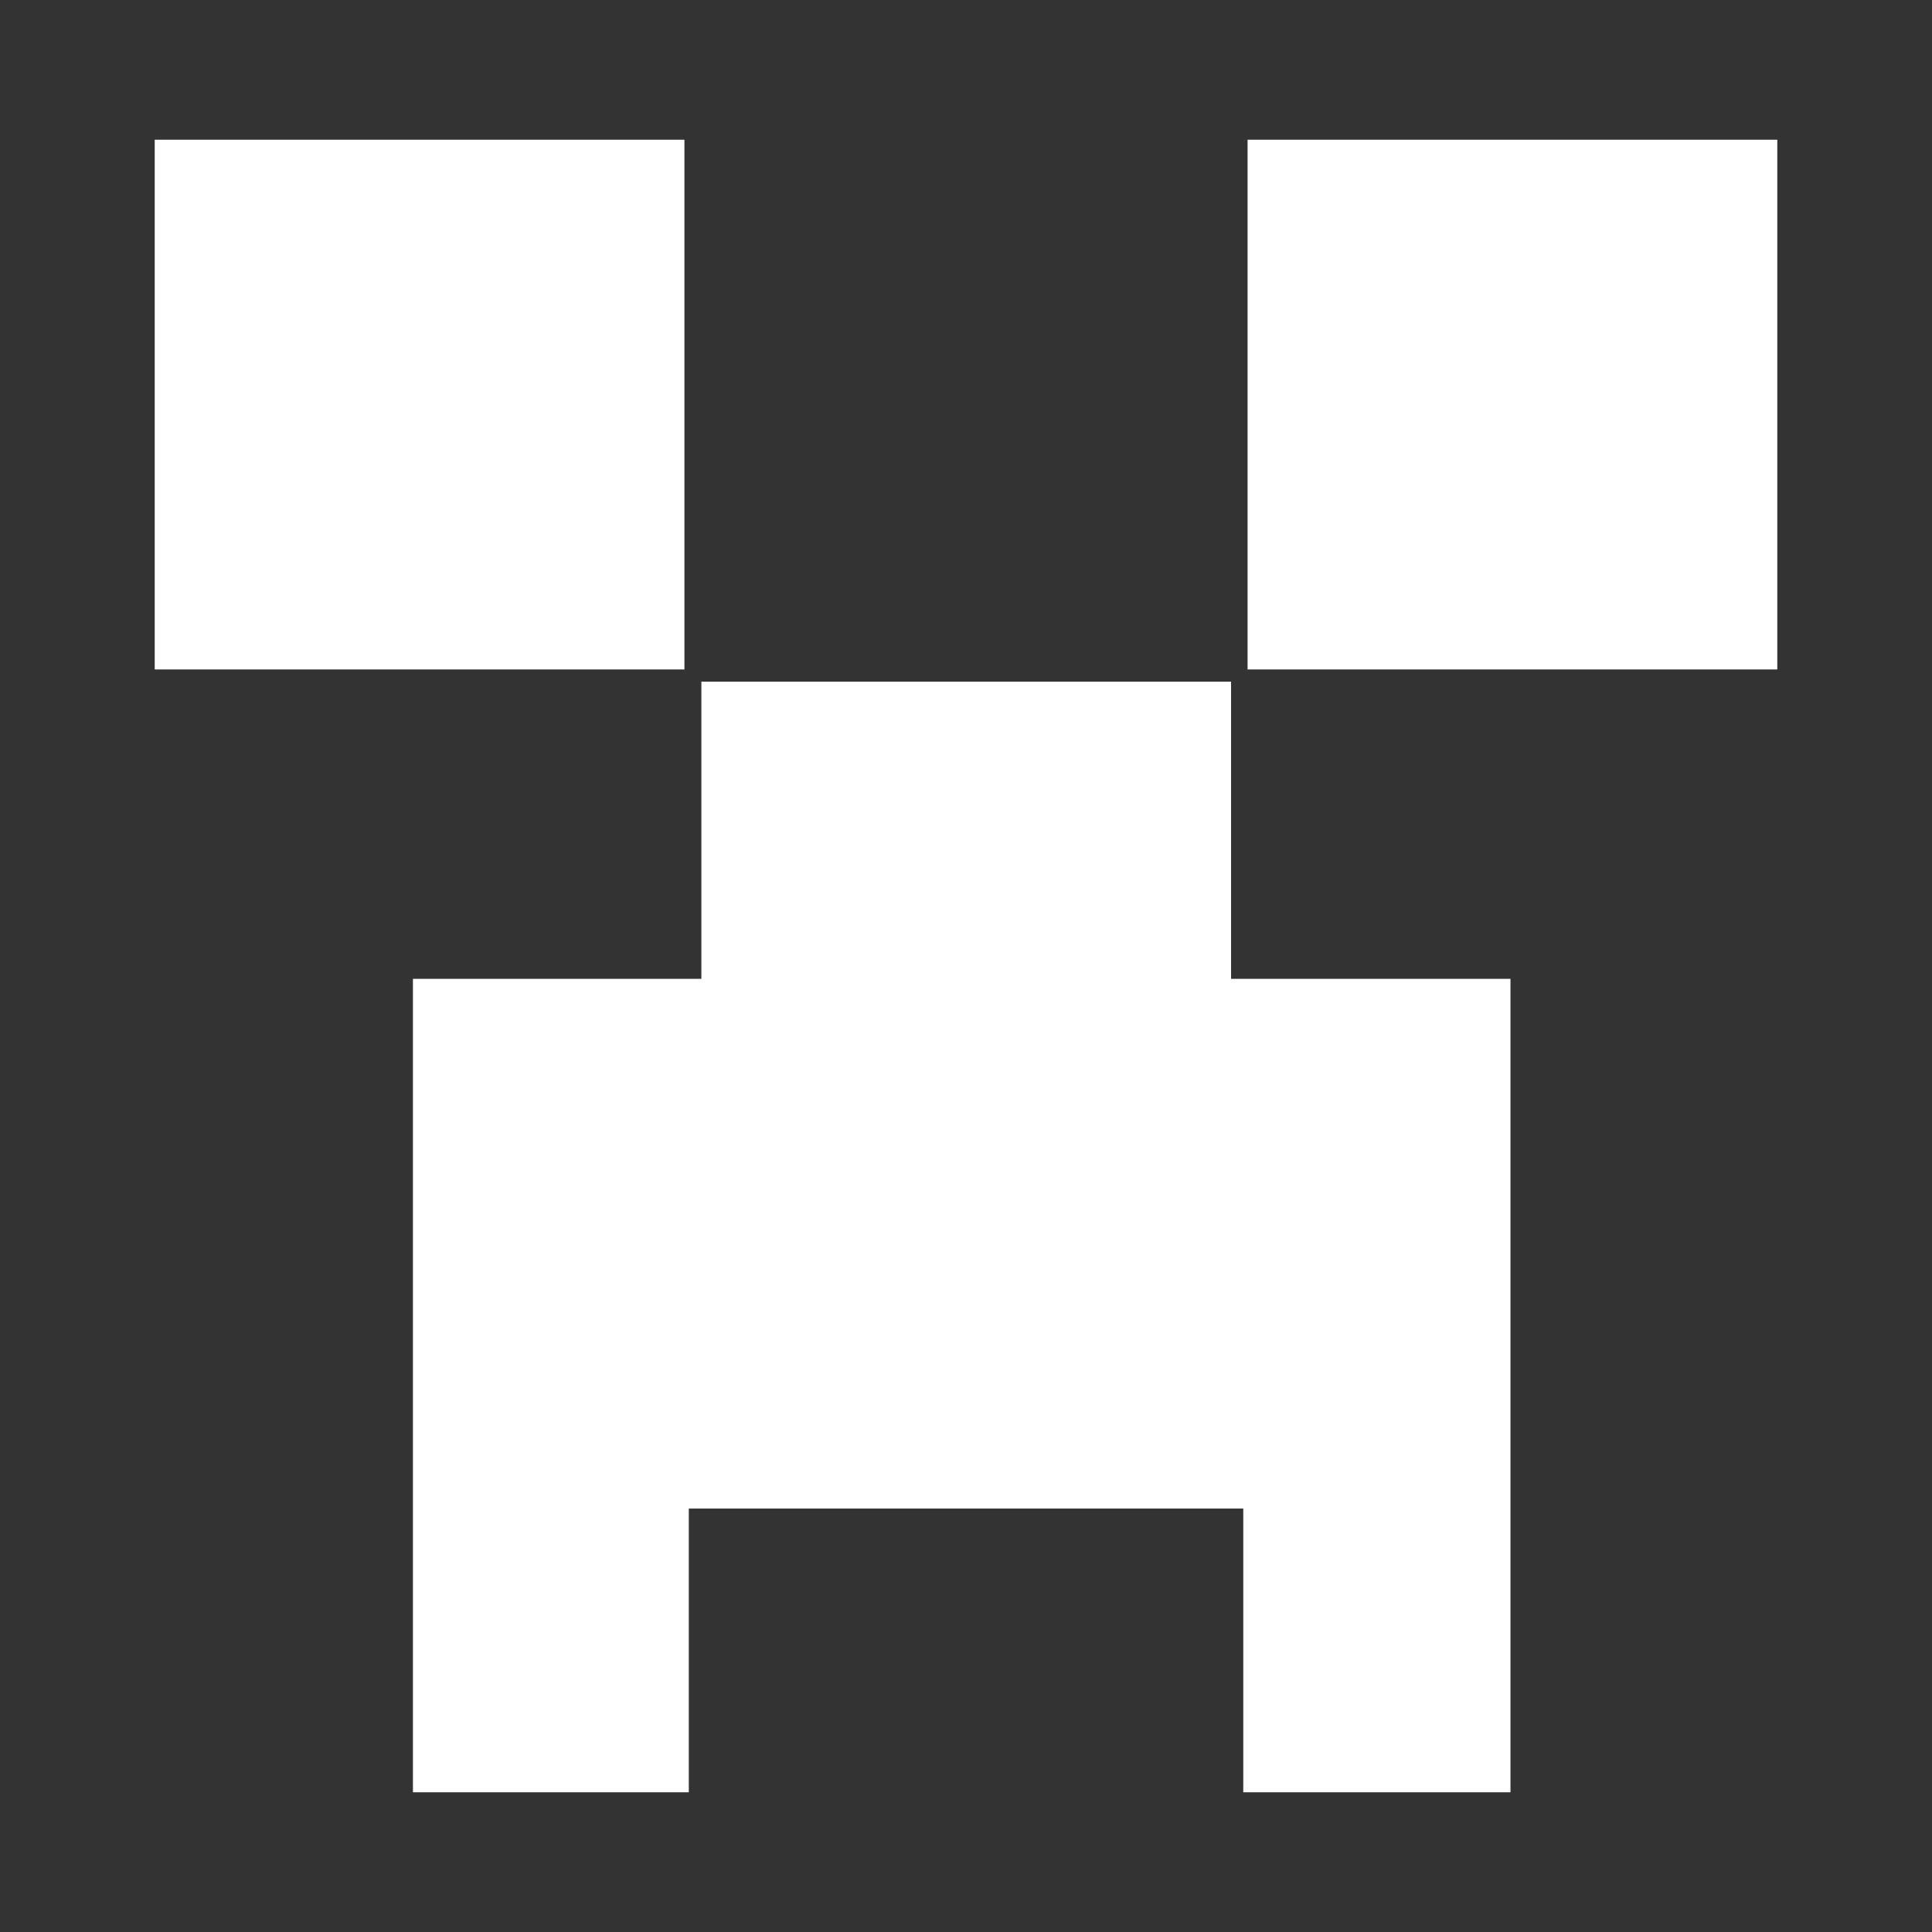<?xml version="1.0" encoding="UTF-8" standalone="no"?>
<!-- Created with Inkscape (http://www.inkscape.org/) -->

<svg
   xmlns:dc="http://purl.org/dc/elements/1.1/"
   xmlns:cc="http://creativecommons.org/ns#"
   xmlns:rdf="http://www.w3.org/1999/02/22-rdf-syntax-ns#"
   xmlns:svg="http://www.w3.org/2000/svg"
   xmlns="http://www.w3.org/2000/svg"
   xmlns:inkscape="http://www.inkscape.org/namespaces/inkscape"
   version="1.1"
   width="100%"
   height="100%"
   viewBox="0 0 512 512"
   id="svg2">
  <rect x="0" y="0" width="512" height="512" fill="#333333" stroke="none"/>
  <defs
     id="defs4">
    <clipPath
       id="0">
      <path
         d="M 26,0 C 11.603,0 0,11.603 0,26 v 47.13 73.16 73.13 73.13 73.13 73.16 h 0.031 73.09 73.16 73.13 73.16 73.13 v -73.16 -73.12 -73.12 -73.12 h 0.031 v 73.13 73.16 73.13 73.16 73.16 h 67.906 52.38 c 14.397,0 26,-11.603 26,-26 v -47.12 h -0.063 c 0,-0.01 0,-0.021 0,-0.031 h -73.06 v -0.031 h 73.13 v -73.12 -73.12 h -73.12 v -0.031 h 73.13 v -73.12 -73.12 -73.16 -47.12 c 0,-13.947 -10.886,-25.27 -24.656,-25.969 h -47.75 V 0.149 C 439.378,0.143 439.13,0.122 438.879,0.118 V 0.087 h -73.16 -73.12 -73.16 -73.12 -71.906 -48.37 M 0.074,438.897 v 48.531 c 0.664,13.178 11.07,23.712 24.19,24.594 H 73.17 v 0.031 h 73.16 73.16 73.13 73.13 v -73.12 H 292.63 219.51 146.35 73.23 0.86 c -0.251,-0.007 -0.499,-0.027 -0.75,-0.031 m 219.38,-292.53 h 0.031 v 73.13 h -0.031 v -73.12 m -73.12,146.25 h 73.13 73.16 v 0.031 H 219.5 146.38 v -0.031"
         inkscape:connector-curvature="0"
         id="path67" />
    </clipPath>
  </defs>
  <path
     d="m 365.72,146.28 v 73.13 73.16 73.13 73.16 73.16 h 67.906 52.38 c 14.397,0 26,-11.603 26,-26 V 438.9 h -0.063 c 0,-0.01 0,-0.021 0,-0.031 h -73.06 v -73.16 h 73.13 v -73.12 h -73.12 v -73.16 -73.12 h -73.16"
     inkscape:connector-curvature="0"
     id="path69"
     style="fill:none" />
  <path
     d="m 292.56,-0.006 h 73.14 v 73.14 h -73.14 z"
     inkscape:connector-curvature="0"
     id="path117"
     style="fill:none" />
  <path
     d="m 219.41,438.83 v 73.15 h 73.16 73.13 v -73.15 h -73.13 -73.16"
     inkscape:connector-curvature="0"
     id="path119"
     style="fill:none" />
  <path
     d="m 146.29,438.83 h 73.14 v 73.14 h -73.14 z"
     inkscape:connector-curvature="0"
     id="path121"
     style="fill:none" />
  <path
     d="m 73.14,438.83 h 73.14 v 73.14 H 73.14 z"
     inkscape:connector-curvature="0"
     id="path123"
     style="fill:none" />
  <path
     d="m 0.031,438.81 v 48.531 c 0.664,13.178 11.07,23.712 24.19,24.594 h 48.938 v -73.09 H 0.789 c -0.251,-0.007 -0.499,-0.027 -0.75,-0.031"
     inkscape:connector-curvature="0"
     id="path125"
     style="fill:none" />
  <path
     d="m 438.85,365.68 h 73.14 v 73.14 h -73.14 z"
     inkscape:connector-curvature="0"
     id="path127"
     style="fill:none" />
  <path
     d="m 219.41,365.67 v 73.15 h 73.16 73.13 v -73.15 h -73.13 -73.16"
     inkscape:connector-curvature="0"
     id="path129"
     style="fill:none" />
  <path
     d="m 146.29,292.56 v 73.11 73.15 h 73.13 v -73.15 h 73.16 v -73.11 h -73.16 -73.13"
     inkscape:connector-curvature="0"
     id="path131"
     style="fill:none" />
  <path
     d="m 0,365.67 v 73.15 h 73.13 73.16 V 365.67 H 73.13 0"
     inkscape:connector-curvature="0"
     id="path133"
     style="fill:none" />
  <path
     d="m 292.56,292.55 h 73.14 v 73.14 h -73.14 z"
     inkscape:connector-curvature="0"
     id="path135"
     style="fill:none" />
  <path
     d="m 146.29,146.28 v 73.11 H 73.13 v 73.15 H 0 v 73.11 h 73.13 73.16 v -73.11 h 73.13 73.16 v -73.15 h -73.16 v -73.11 h -73.13"
     inkscape:connector-curvature="0"
     id="path137"
     style="fill:none" />
  <path
     d="m 438.85,219.41 h 73.14 v 73.14 h -73.14 z"
     inkscape:connector-curvature="0"
     id="path139"
     style="fill:none" />
  <path
     d="m 292.56,219.41 h 73.14 v 73.14 h -73.14 z"
     inkscape:connector-curvature="0"
     id="path141"
     style="fill:none" />
  <path
     d="m 0.004,219.41 h 73.14 v 73.14 H 0.004 z"
     inkscape:connector-curvature="0"
     id="path143"
     style="fill:none" />
  <path
     d="m 438.85,146.27 h 73.14 v 73.14 h -73.14 z"
     inkscape:connector-curvature="0"
     id="path145"
     style="fill:none" />
  <path
     d="m 292.56,146.27 h 73.14 v 73.14 h -73.14 z"
     inkscape:connector-curvature="0"
     id="path147"
     style="fill:none" />
  <path
     d="m 219.43,146.27 h 73.14 v 73.14 h -73.14 z"
     inkscape:connector-curvature="0"
     id="path149"
     style="fill:none" />
  <path
     d="m 73.14,146.27 h 73.14 v 73.14 H 73.14 z"
     inkscape:connector-curvature="0"
     id="path151"
     style="fill:none" />
  <path
     d="m 0,73.13 v 73.15 73.11 H 73.13 V 146.28 73.13 H 0"
     inkscape:connector-curvature="0"
     id="path153"
     style="fill:none" />
  <path
     d="m 438.85,73.13 h 73.14 v 73.14 h -73.14 z"
     inkscape:connector-curvature="0"
     id="path155"
     style="fill:none" />
  <path
     d="m 365.7,73.13 h 73.14 v 73.14 H 365.7 z"
     inkscape:connector-curvature="0"
     id="path157"
     style="fill:none" />
  <path
     d="m 219.41,73.13 v 73.15 h 73.16 73.13 V 73.13 h -73.13 -73.16"
     inkscape:connector-curvature="0"
     id="path159"
     style="fill:none" />
  <path
     d="m 146.29,73.13 h 73.14 v 73.14 h -73.14 z"
     inkscape:connector-curvature="0"
     id="path161"
     style="fill:none" />
  <path
     d="m 73.14,73.13 h 73.14 v 73.14 H 73.14 z"
     inkscape:connector-curvature="0"
     id="path163"
     style="fill:none" />
  <path
     d="m 438.81,0.031 v 73.13 h 0.781 9.219 63.13 0.063 v -47.16 c 0,-13.947 -10.886,-25.27 -24.656,-25.969 h -47.75 v 0.031 c -0.251,-0.006 -0.499,-0.027 -0.75,-0.031 h -0.031"
     inkscape:connector-curvature="0"
     id="path165"
     style="fill:none" />
  <path
     d="m 365.7,-0.006 h 73.14 v 73.14 H 365.7 z"
     inkscape:connector-curvature="0"
     id="path167"
     style="fill:none" />
  <path
     d="m 146.29,0.011 v 73.11 h 73.13 73.16 V 0.011 h -73.16 -73.13"
     inkscape:connector-curvature="0"
     id="path169"
     style="fill:none" />
  <path
     d="M 26,0 C 11.603,0 0,11.603 0,26 v 47.13 h 0.031 16.13 56.969 16.188 56.969 V 0.01 H 74.381 26.011"
     inkscape:connector-curvature="0"
     id="path171"
     style="fill:none" />
  <g
     clip-path="url(#0)"
     id="g173"
     style="opacity:0.0">
    <path
       d="M 41,37.03 V 177.41 L 253.13,389.54 V 249.16 z"
       inkscape:connector-curvature="0"
       id="path175" />
    <path
       d="M 41,177.41 H 181.38 L 393.51,389.54 H 253.13 z"
       inkscape:connector-curvature="0"
       id="path177" />
    <path
       d="M 181.38,177.41 V 37.03 l 212.13,212.13 v 140.38 z"
       inkscape:connector-curvature="0"
       id="path179" />
    <path
       d="M 181.38,37.03 H 41 l 212.13,212.13 h 140.38 z"
       inkscape:connector-curvature="0"
       id="path181" />
    <path
       d="M 330.62,37.03 V 177.41 L 542.75,389.54 V 249.16 z"
       inkscape:connector-curvature="0"
       id="path183" />
    <path
       d="M 330.62,177.41 H 471 L 683.13,389.54 H 542.75 z"
       inkscape:connector-curvature="0"
       id="path185" />
    <path
       d="M 471,177.41 V 37.03 l 212.13,212.13 v 140.38 z"
       inkscape:connector-curvature="0"
       id="path187" />
    <path
       d="M 471,37.03 H 330.62 l 212.13,212.13 h 140.38 z"
       inkscape:connector-curvature="0"
       id="path189" />
    <path
       d="M 185.87,180.65 V 259.4 L 398,471.53 v -78.75 z"
       inkscape:connector-curvature="0"
       id="path191" />
    <path
       d="M 185.87,259.4 H 109.43 L 321.56,471.53 H 398 z"
       inkscape:connector-curvature="0"
       id="path193" />
    <path
       d="M 109.43,259.4 V 399.78 L 321.56,611.91 V 471.53 z"
       inkscape:connector-curvature="0"
       id="path195" />
    <path
       d="m 109.43,399.78 v 75.19 L 321.56,687.1 v -75.19 z"
       inkscape:connector-curvature="0"
       id="path197" />
    <path
       d="m 109.43,474.97 h 73.11 L 394.67,687.1 h -73.11 z"
       inkscape:connector-curvature="0"
       id="path199" />
    <path
       d="M 182.54,474.97 V 399.78 L 394.67,611.91 V 687.1 z"
       inkscape:connector-curvature="0"
       id="path201" />
    <path
       d="M 182.54,399.78 H 249.8 L 461.93,611.91 H 394.67 z"
       inkscape:connector-curvature="0"
       id="path203" />
    <path
       d="m 249.79,399.78 h 76.44 l 212.13,212.13 h -76.44 z"
       inkscape:connector-curvature="0"
       id="path205" />
    <path
       d="m 326.23,399.78 h 3.238 l 212.13,212.13 h -3.238 z"
       inkscape:connector-curvature="0"
       id="path207" />
    <path
       d="m 329.47,399.78 v 75.19 L 541.6,687.1 v -75.19 z"
       inkscape:connector-curvature="0"
       id="path209" />
    <path
       d="m 329.47,474.97 h 70.814 L 612.414,687.1 H 541.6 z"
       inkscape:connector-curvature="0"
       id="path211" />
    <path
       d="M 400.29,474.97 V 334.59 L 612.42,546.72 V 687.1 z"
       inkscape:connector-curvature="0"
       id="path213" />
    <path
       d="M 400.29,334.59 V 259.4 l 212.13,212.13 v 75.19 z"
       inkscape:connector-curvature="0"
       id="path215" />
    <path
       d="m 400.29,259.4 h -74.05 l 212.13,212.13 h 74.05 z"
       inkscape:connector-curvature="0"
       id="path217" />
    <path
       d="m 326.24,259.4 v -78.75 l 212.13,212.13 v 78.75 z"
       inkscape:connector-curvature="0"
       id="path219" />
    <path
       d="M 326.24,180.65 H 185.86 l 212.13,212.13 h 140.38 z"
       inkscape:connector-curvature="0"
       id="path221" />
  </g>
  <path
     d="M 41,37.03 V 177.41 H 181.38 V 37.03 H 41 m 289.62,0 V 177.41 H 471 V 37.03 H 330.62 M 185.87,180.65 v 78.75 h -76.44 v 140.38 75.19 h 73.11 v -75.19 h 67.26 76.44 3.238 v 75.19 h 70.814 V 334.59 259.4 h -74.05 v -78.75 h -140.38"
     inkscape:connector-curvature="0"
     id="path223"
     style="fill:#ffffff" />
</svg>
